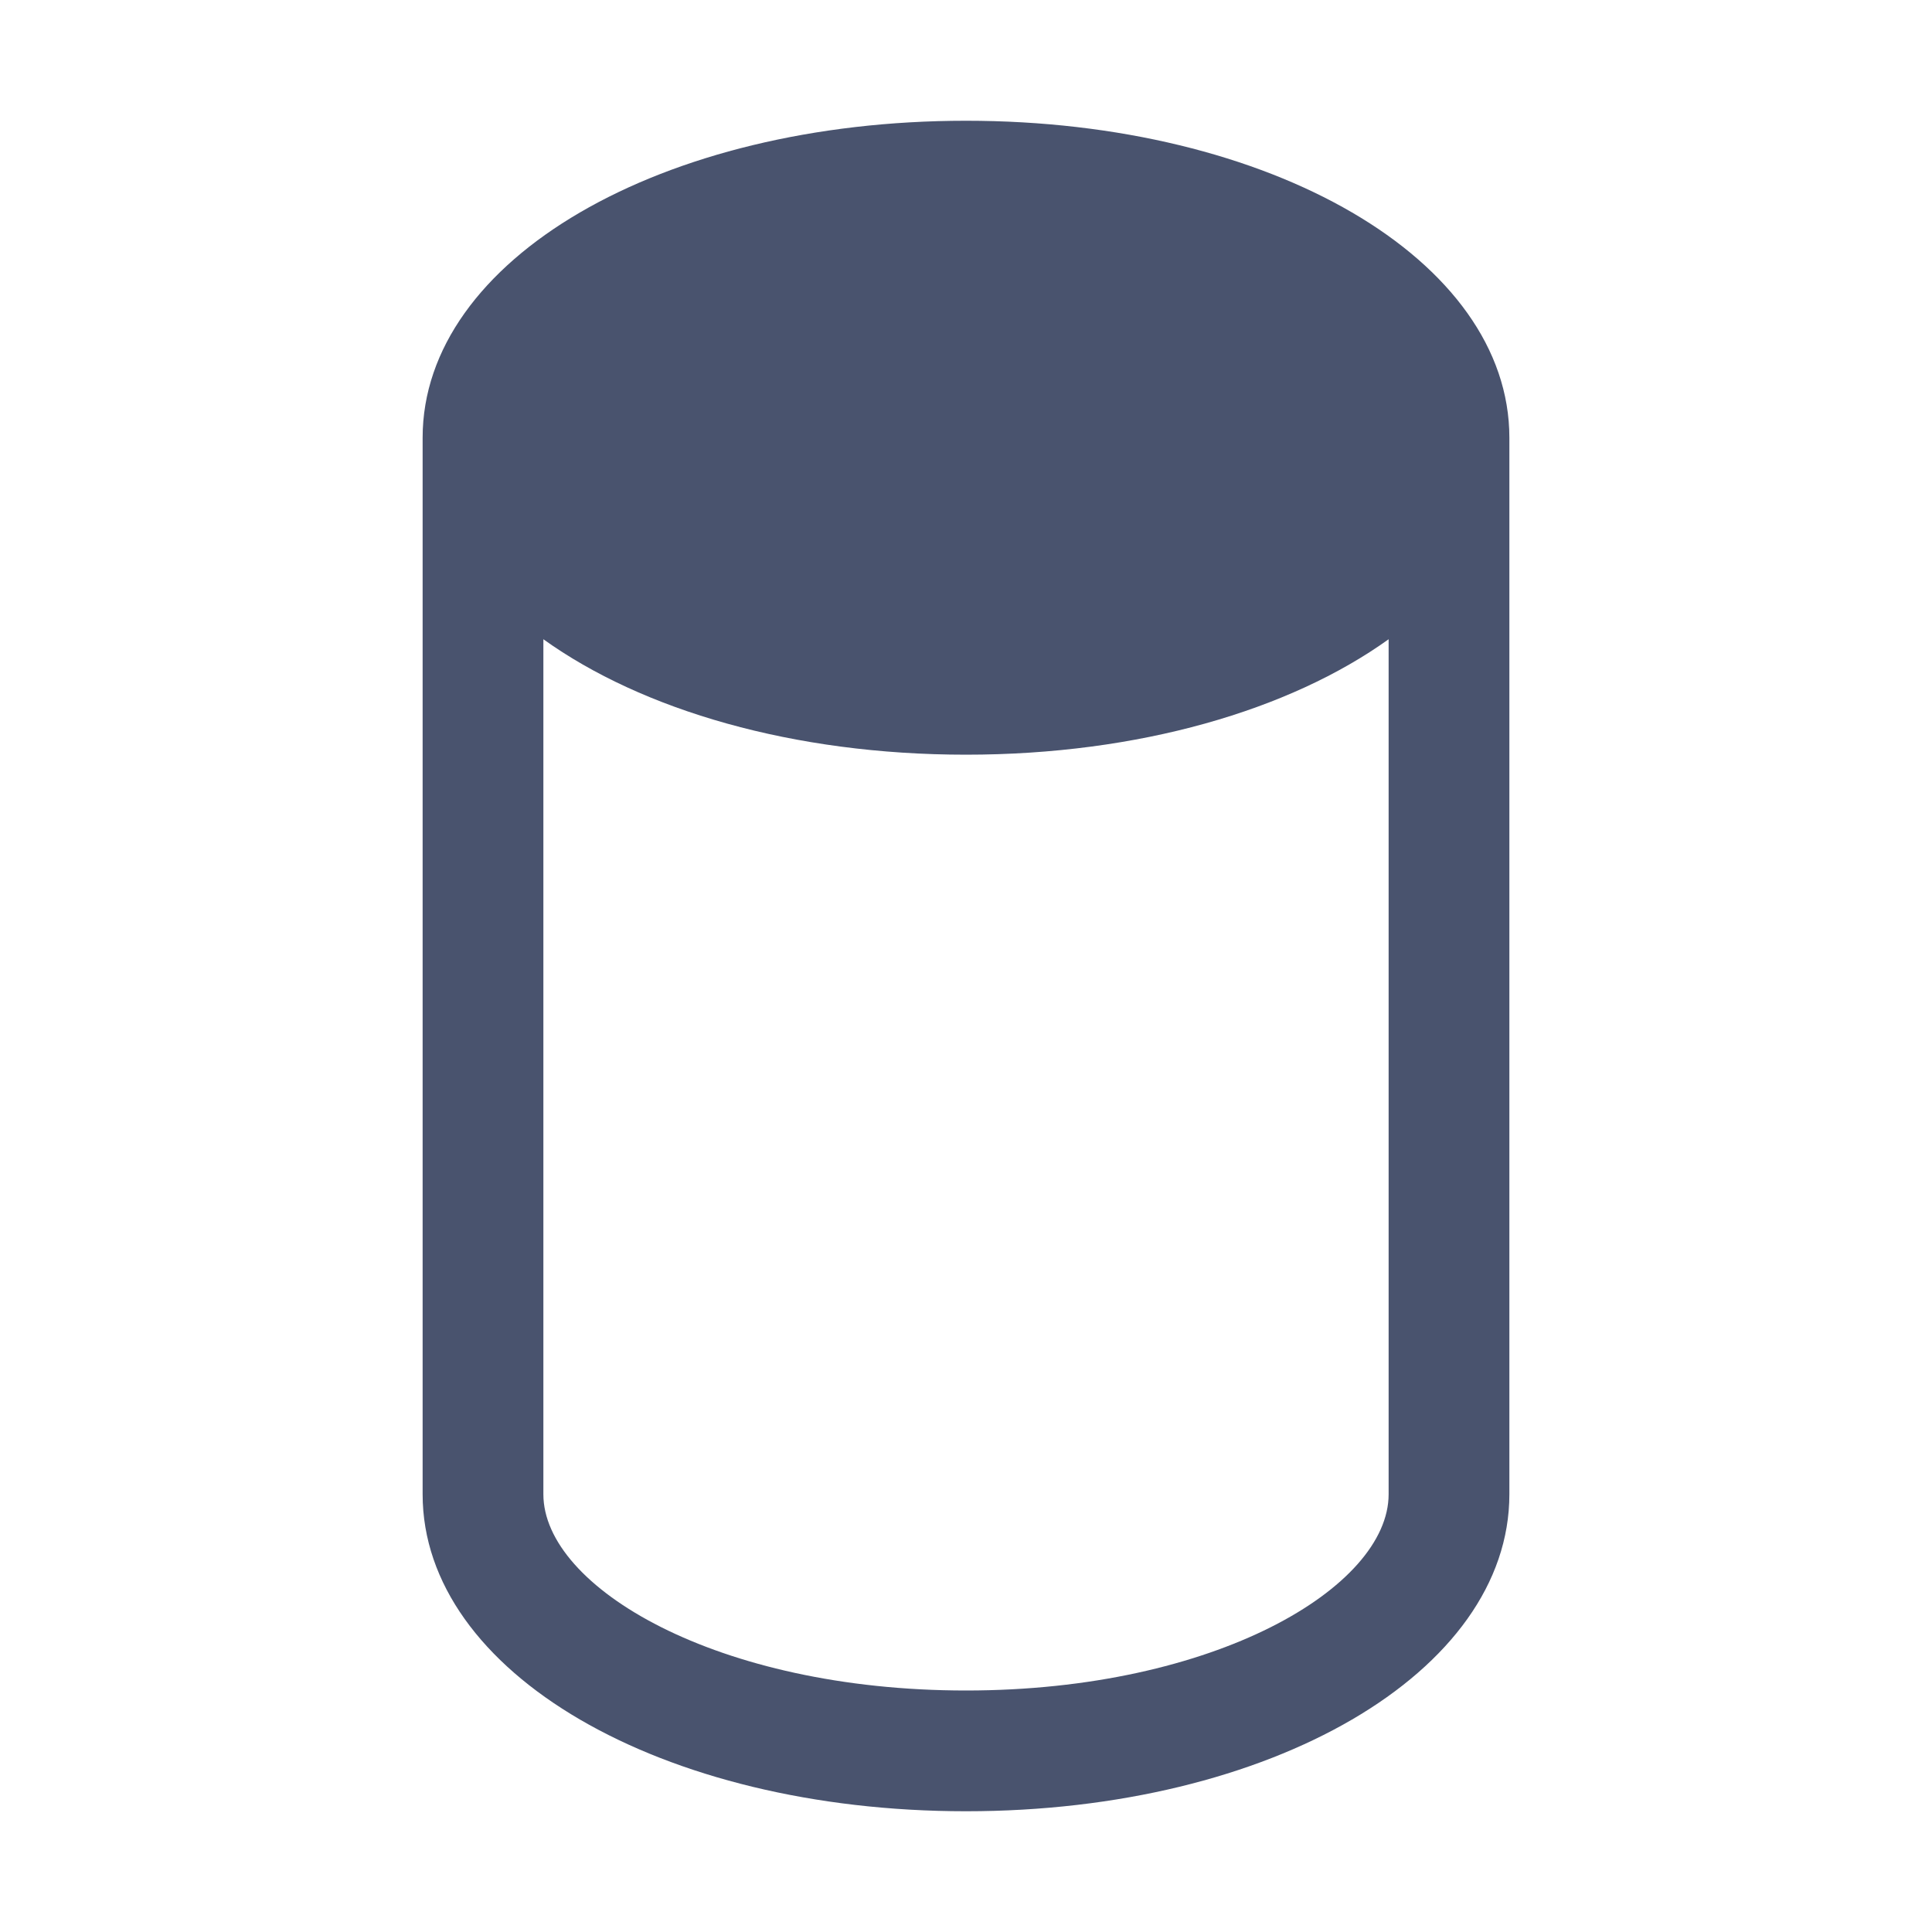 <svg width="32" height="32" viewBox="0 0 32 32" fill="none" xmlns="http://www.w3.org/2000/svg">
<path d="M16 2C10.95 2 7 4.3 7 7.25V24.75C7 27.7 10.95 30 16 30C21.05 30 25 27.7 25 24.75V7.25C25 4.3 21.05 2 16 2ZM16 28C11.875 28 9 26.288 9 24.75V10.588C10.637 11.762 13.137 12.5 16 12.5C18.863 12.5 21.363 11.762 23 10.588V24.75C23 26.288 20.125 28 16 28Z" fill="#49536E"/>
</svg>
